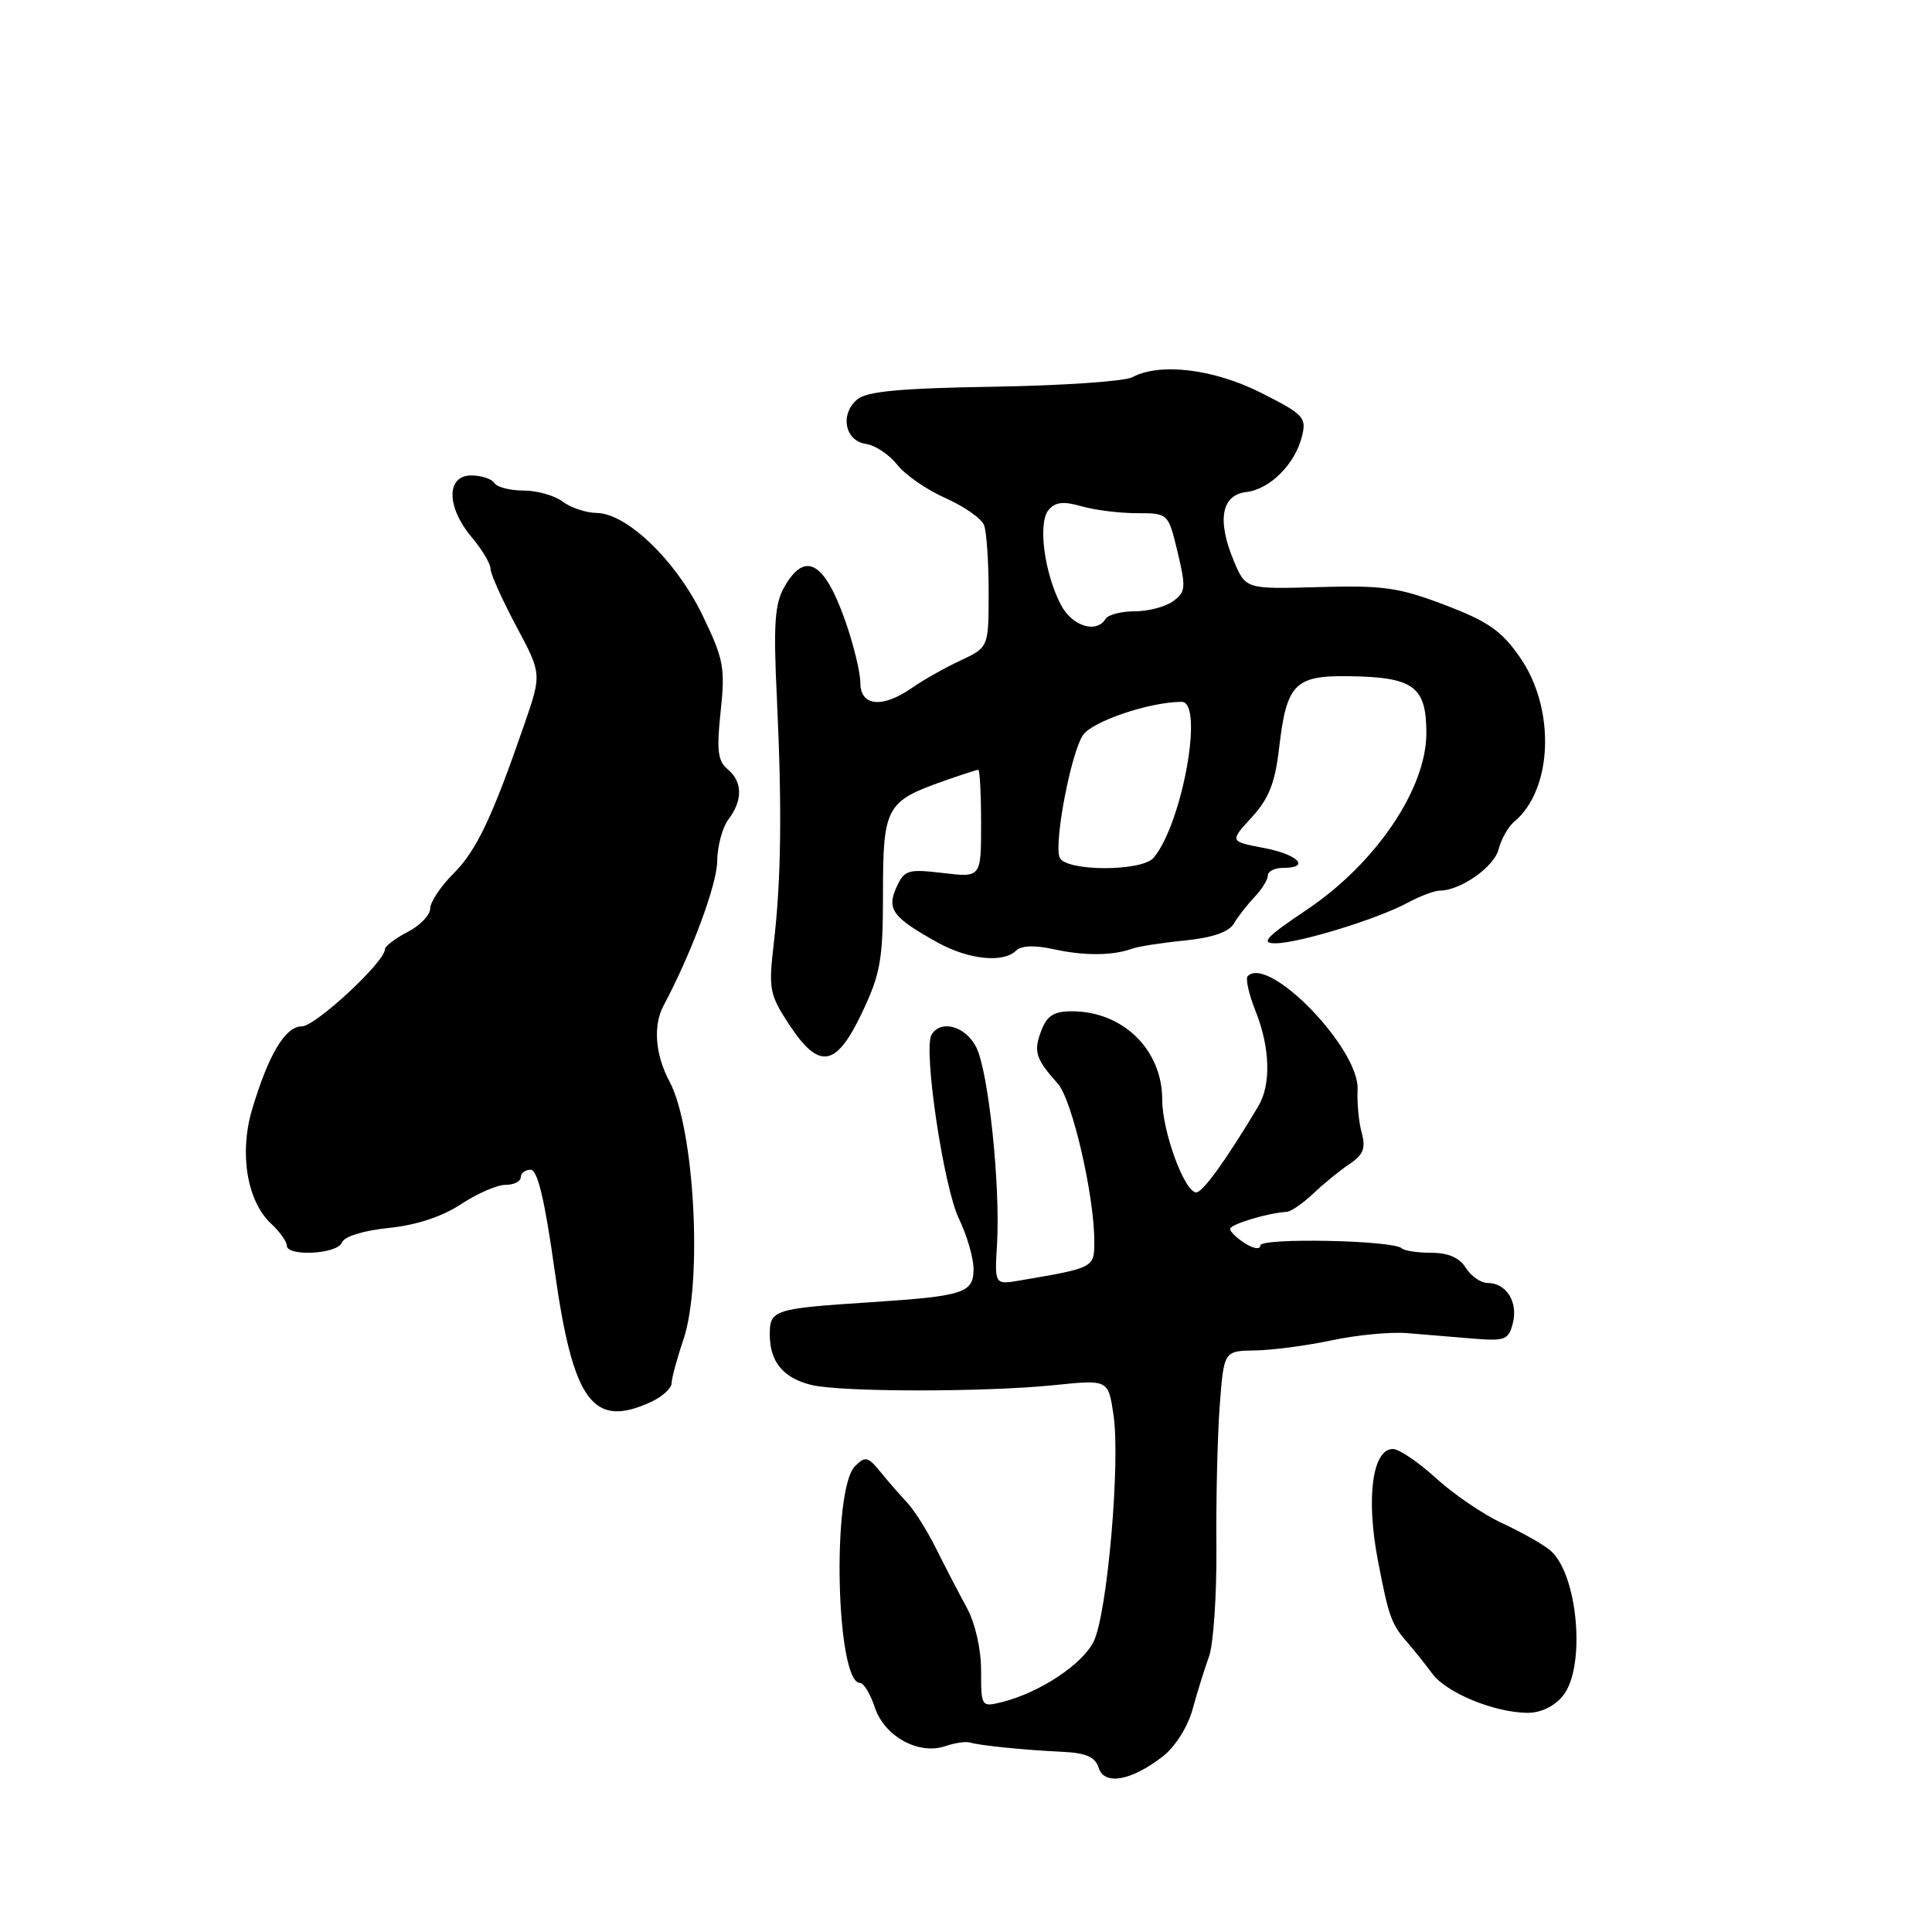 <?xml version="1.0" encoding="UTF-8" standalone="no"?>
<!DOCTYPE svg PUBLIC "-//W3C//DTD SVG 1.1//EN" "http://www.w3.org/Graphics/SVG/1.1/DTD/svg11.dtd" >
<svg xmlns="http://www.w3.org/2000/svg" xmlns:xlink="http://www.w3.org/1999/xlink" version="1.1" viewBox="0 0 256 256">
 <g >
 <path fill="currentColor"
d=" M 154.13 232.69 C 155.73 231.44 157.40 228.78 158.02 226.50 C 158.62 224.30 159.60 221.15 160.20 219.50 C 160.79 217.85 161.23 211.32 161.18 205.00 C 161.12 198.68 161.32 190.24 161.62 186.25 C 162.17 179.00 162.17 179.00 166.34 178.94 C 168.63 178.90 173.20 178.30 176.50 177.59 C 179.80 176.89 184.30 176.46 186.50 176.65 C 188.70 176.83 192.60 177.15 195.17 177.37 C 199.45 177.72 199.90 177.55 200.47 175.28 C 201.16 172.50 199.58 170.00 197.12 170.00 C 196.22 170.00 194.92 169.10 194.23 168.00 C 193.39 166.65 191.90 166.00 189.66 166.00 C 187.83 166.00 186.07 165.73 185.74 165.41 C 184.67 164.34 167.00 163.98 167.00 165.03 C 167.00 165.59 166.14 165.48 165.00 164.77 C 163.90 164.08 163.00 163.21 163.00 162.84 C 163.00 162.23 167.94 160.73 170.52 160.57 C 171.08 160.53 172.65 159.44 174.02 158.15 C 175.38 156.85 177.54 155.09 178.82 154.24 C 180.66 153.00 180.99 152.14 180.43 150.09 C 180.04 148.67 179.80 146.10 179.89 144.38 C 180.16 138.98 168.13 126.54 165.33 129.34 C 165.01 129.66 165.48 131.74 166.37 133.98 C 168.30 138.80 168.44 143.71 166.74 146.57 C 162.50 153.66 159.38 158.00 158.51 158.00 C 156.96 157.99 154.00 149.93 154.00 145.70 C 154.00 139.09 148.79 134.00 142.02 134.00 C 139.64 134.00 138.73 134.58 137.97 136.58 C 136.92 139.34 137.22 140.30 140.16 143.58 C 142.06 145.70 145.00 158.39 145.00 164.47 C 145.00 168.00 145.04 167.98 135.14 169.67 C 131.79 170.24 131.79 170.24 132.11 164.87 C 132.57 157.07 130.98 141.94 129.35 138.75 C 127.93 135.97 124.70 135.06 123.44 137.09 C 122.30 138.94 125.02 157.27 127.07 161.50 C 128.13 163.70 129.00 166.69 129.00 168.14 C 129.00 171.33 127.75 171.74 115.39 172.55 C 102.52 173.39 102.00 173.55 102.00 176.83 C 102.00 180.44 103.77 182.59 107.50 183.51 C 111.38 184.47 130.45 184.48 139.67 183.54 C 146.85 182.80 146.85 182.80 147.54 187.45 C 148.48 193.66 146.73 213.75 144.93 217.48 C 143.47 220.51 137.75 224.30 132.75 225.54 C 130.03 226.21 130.00 226.16 130.00 221.36 C 130.00 218.47 129.22 215.08 128.09 213.00 C 127.04 211.07 125.22 207.57 124.04 205.20 C 122.87 202.84 121.14 200.10 120.20 199.10 C 119.27 198.11 117.67 196.28 116.66 195.03 C 115.01 193.00 114.65 192.92 113.30 194.27 C 110.19 197.38 110.78 223.00 113.96 223.00 C 114.45 223.00 115.33 224.46 115.92 226.25 C 117.18 230.07 121.72 232.57 125.23 231.38 C 126.48 230.95 127.95 230.73 128.50 230.89 C 129.91 231.30 135.76 231.89 140.73 232.12 C 143.93 232.27 145.12 232.80 145.58 234.25 C 146.33 236.62 149.94 235.97 154.13 232.69 Z  M 207.06 224.75 C 210.20 220.98 209.09 208.39 205.34 205.37 C 204.33 204.55 201.47 202.95 199.00 201.81 C 196.53 200.66 192.60 197.99 190.27 195.86 C 187.95 193.74 185.38 192.00 184.57 192.00 C 181.86 192.00 180.99 198.42 182.56 206.67 C 184.05 214.42 184.33 215.19 186.71 217.90 C 187.47 218.78 188.87 220.53 189.80 221.79 C 191.68 224.31 197.93 226.89 202.34 226.96 C 204.10 226.98 205.89 226.15 207.06 224.75 Z  M 86.29 185.75 C 87.77 185.06 88.99 183.95 88.99 183.28 C 89.00 182.62 89.70 180.02 90.55 177.52 C 93.13 169.91 92.04 149.51 88.71 143.30 C 86.82 139.75 86.51 135.88 87.93 133.24 C 91.59 126.38 95.01 117.19 95.03 114.14 C 95.05 112.14 95.72 109.63 96.53 108.56 C 98.44 106.03 98.40 103.57 96.41 101.92 C 95.11 100.84 94.94 99.42 95.49 94.26 C 96.11 88.48 95.89 87.34 93.10 81.55 C 89.62 74.34 83.09 68.02 79.07 67.97 C 77.66 67.95 75.63 67.28 74.56 66.47 C 73.49 65.66 71.16 65.00 69.37 65.00 C 67.58 65.00 65.84 64.55 65.50 64.00 C 65.16 63.45 63.78 63.00 62.44 63.00 C 59.11 63.00 59.14 67.19 62.50 71.18 C 63.88 72.82 65.00 74.70 65.00 75.37 C 65.00 76.04 66.53 79.45 68.39 82.94 C 71.78 89.29 71.78 89.29 69.51 95.89 C 65.22 108.32 63.15 112.70 60.07 115.77 C 58.38 117.46 57.00 119.54 57.00 120.40 C 57.00 121.25 55.65 122.65 54.00 123.50 C 52.35 124.35 51.00 125.39 51.00 125.79 C 51.00 127.46 41.79 136.00 39.99 136.00 C 37.80 136.00 35.56 139.75 33.39 147.06 C 31.68 152.83 32.74 159.18 35.92 162.14 C 37.06 163.20 38.00 164.51 38.00 165.04 C 38.00 166.54 44.72 166.18 45.30 164.65 C 45.61 163.84 48.11 163.06 51.52 162.71 C 55.19 162.33 58.59 161.21 61.09 159.56 C 63.22 158.15 65.87 157.00 66.98 157.00 C 68.09 157.00 69.00 156.55 69.00 156.00 C 69.00 155.45 69.59 155.00 70.31 155.00 C 71.23 155.00 72.17 158.93 73.48 168.25 C 75.93 185.76 78.55 189.34 86.29 185.75 Z  M 114.25 134.13 C 116.68 129.00 117.00 127.15 117.00 118.31 C 117.00 106.98 117.44 106.17 124.93 103.53 C 127.30 102.69 129.42 102.00 129.63 102.00 C 129.83 102.00 130.00 105.21 130.00 109.14 C 130.00 116.28 130.00 116.28 124.96 115.68 C 120.29 115.13 119.84 115.27 118.78 117.58 C 117.46 120.49 118.30 121.60 124.28 124.91 C 128.36 127.16 132.97 127.63 134.64 125.96 C 135.31 125.29 137.08 125.22 139.59 125.77 C 143.66 126.67 147.44 126.64 150.00 125.71 C 150.82 125.41 153.97 124.92 157.00 124.62 C 160.67 124.25 162.83 123.50 163.50 122.37 C 164.05 121.44 165.29 119.85 166.25 118.84 C 167.21 117.83 168.00 116.55 168.00 116.00 C 168.00 115.45 168.90 115.00 170.00 115.00 C 173.73 115.00 172.02 113.22 167.47 112.36 C 162.93 111.50 162.93 111.50 165.86 108.30 C 168.13 105.82 168.95 103.76 169.49 99.12 C 170.47 90.63 171.56 89.50 178.68 89.60 C 187.32 89.71 189.00 90.94 189.00 97.15 C 189.00 104.52 182.30 114.41 173.15 120.55 C 167.75 124.17 166.98 125.00 169.01 124.99 C 172.09 124.98 182.47 121.80 186.50 119.63 C 188.15 118.74 190.08 118.01 190.80 118.01 C 193.54 117.99 198.00 114.86 198.58 112.52 C 198.92 111.18 199.84 109.55 200.62 108.90 C 205.76 104.64 206.15 93.94 201.41 87.11 C 198.97 83.59 197.20 82.35 191.47 80.17 C 185.37 77.84 183.29 77.55 174.78 77.79 C 165.06 78.07 165.06 78.07 163.48 74.31 C 161.24 68.93 161.84 65.58 165.13 65.20 C 168.28 64.83 171.60 61.51 172.52 57.81 C 173.14 55.32 172.75 54.90 167.12 52.06 C 160.81 48.88 153.71 48.02 150.02 49.99 C 149.01 50.53 140.78 51.09 131.74 51.24 C 119.36 51.44 114.89 51.85 113.61 52.91 C 111.26 54.86 111.94 58.42 114.73 58.82 C 115.96 58.99 117.83 60.24 118.89 61.58 C 119.94 62.93 122.83 64.92 125.30 66.01 C 127.77 67.11 130.06 68.71 130.39 69.58 C 130.73 70.45 131.00 74.45 131.00 78.47 C 131.00 85.77 131.00 85.77 127.25 87.53 C 125.19 88.49 122.31 90.12 120.85 91.14 C 116.93 93.88 114.00 93.60 114.00 90.48 C 114.00 89.09 113.10 85.40 112.01 82.29 C 109.24 74.40 106.67 72.96 103.93 77.77 C 102.65 80.02 102.47 82.71 102.94 92.51 C 103.63 107.17 103.52 116.46 102.53 125.00 C 101.82 131.07 101.96 131.78 104.56 135.75 C 108.55 141.82 110.79 141.45 114.25 134.13 Z  M 140.40 113.61 C 139.65 111.66 141.88 99.91 143.47 97.45 C 144.65 95.60 152.33 93.00 156.58 93.00 C 159.56 93.00 156.68 109.06 152.88 113.64 C 151.33 115.52 141.13 115.49 140.40 113.61 Z  M 140.55 80.10 C 138.37 75.88 137.51 69.29 138.93 67.59 C 139.81 66.52 140.89 66.39 143.30 67.08 C 145.05 67.59 148.36 68.00 150.64 68.00 C 154.80 68.00 154.80 68.00 156.04 73.16 C 157.16 77.85 157.11 78.45 155.45 79.66 C 154.44 80.40 152.16 81.00 150.37 81.00 C 148.58 81.00 146.84 81.45 146.50 82.00 C 145.27 84.00 142.03 82.97 140.55 80.10 Z "/>
</g>
</svg>